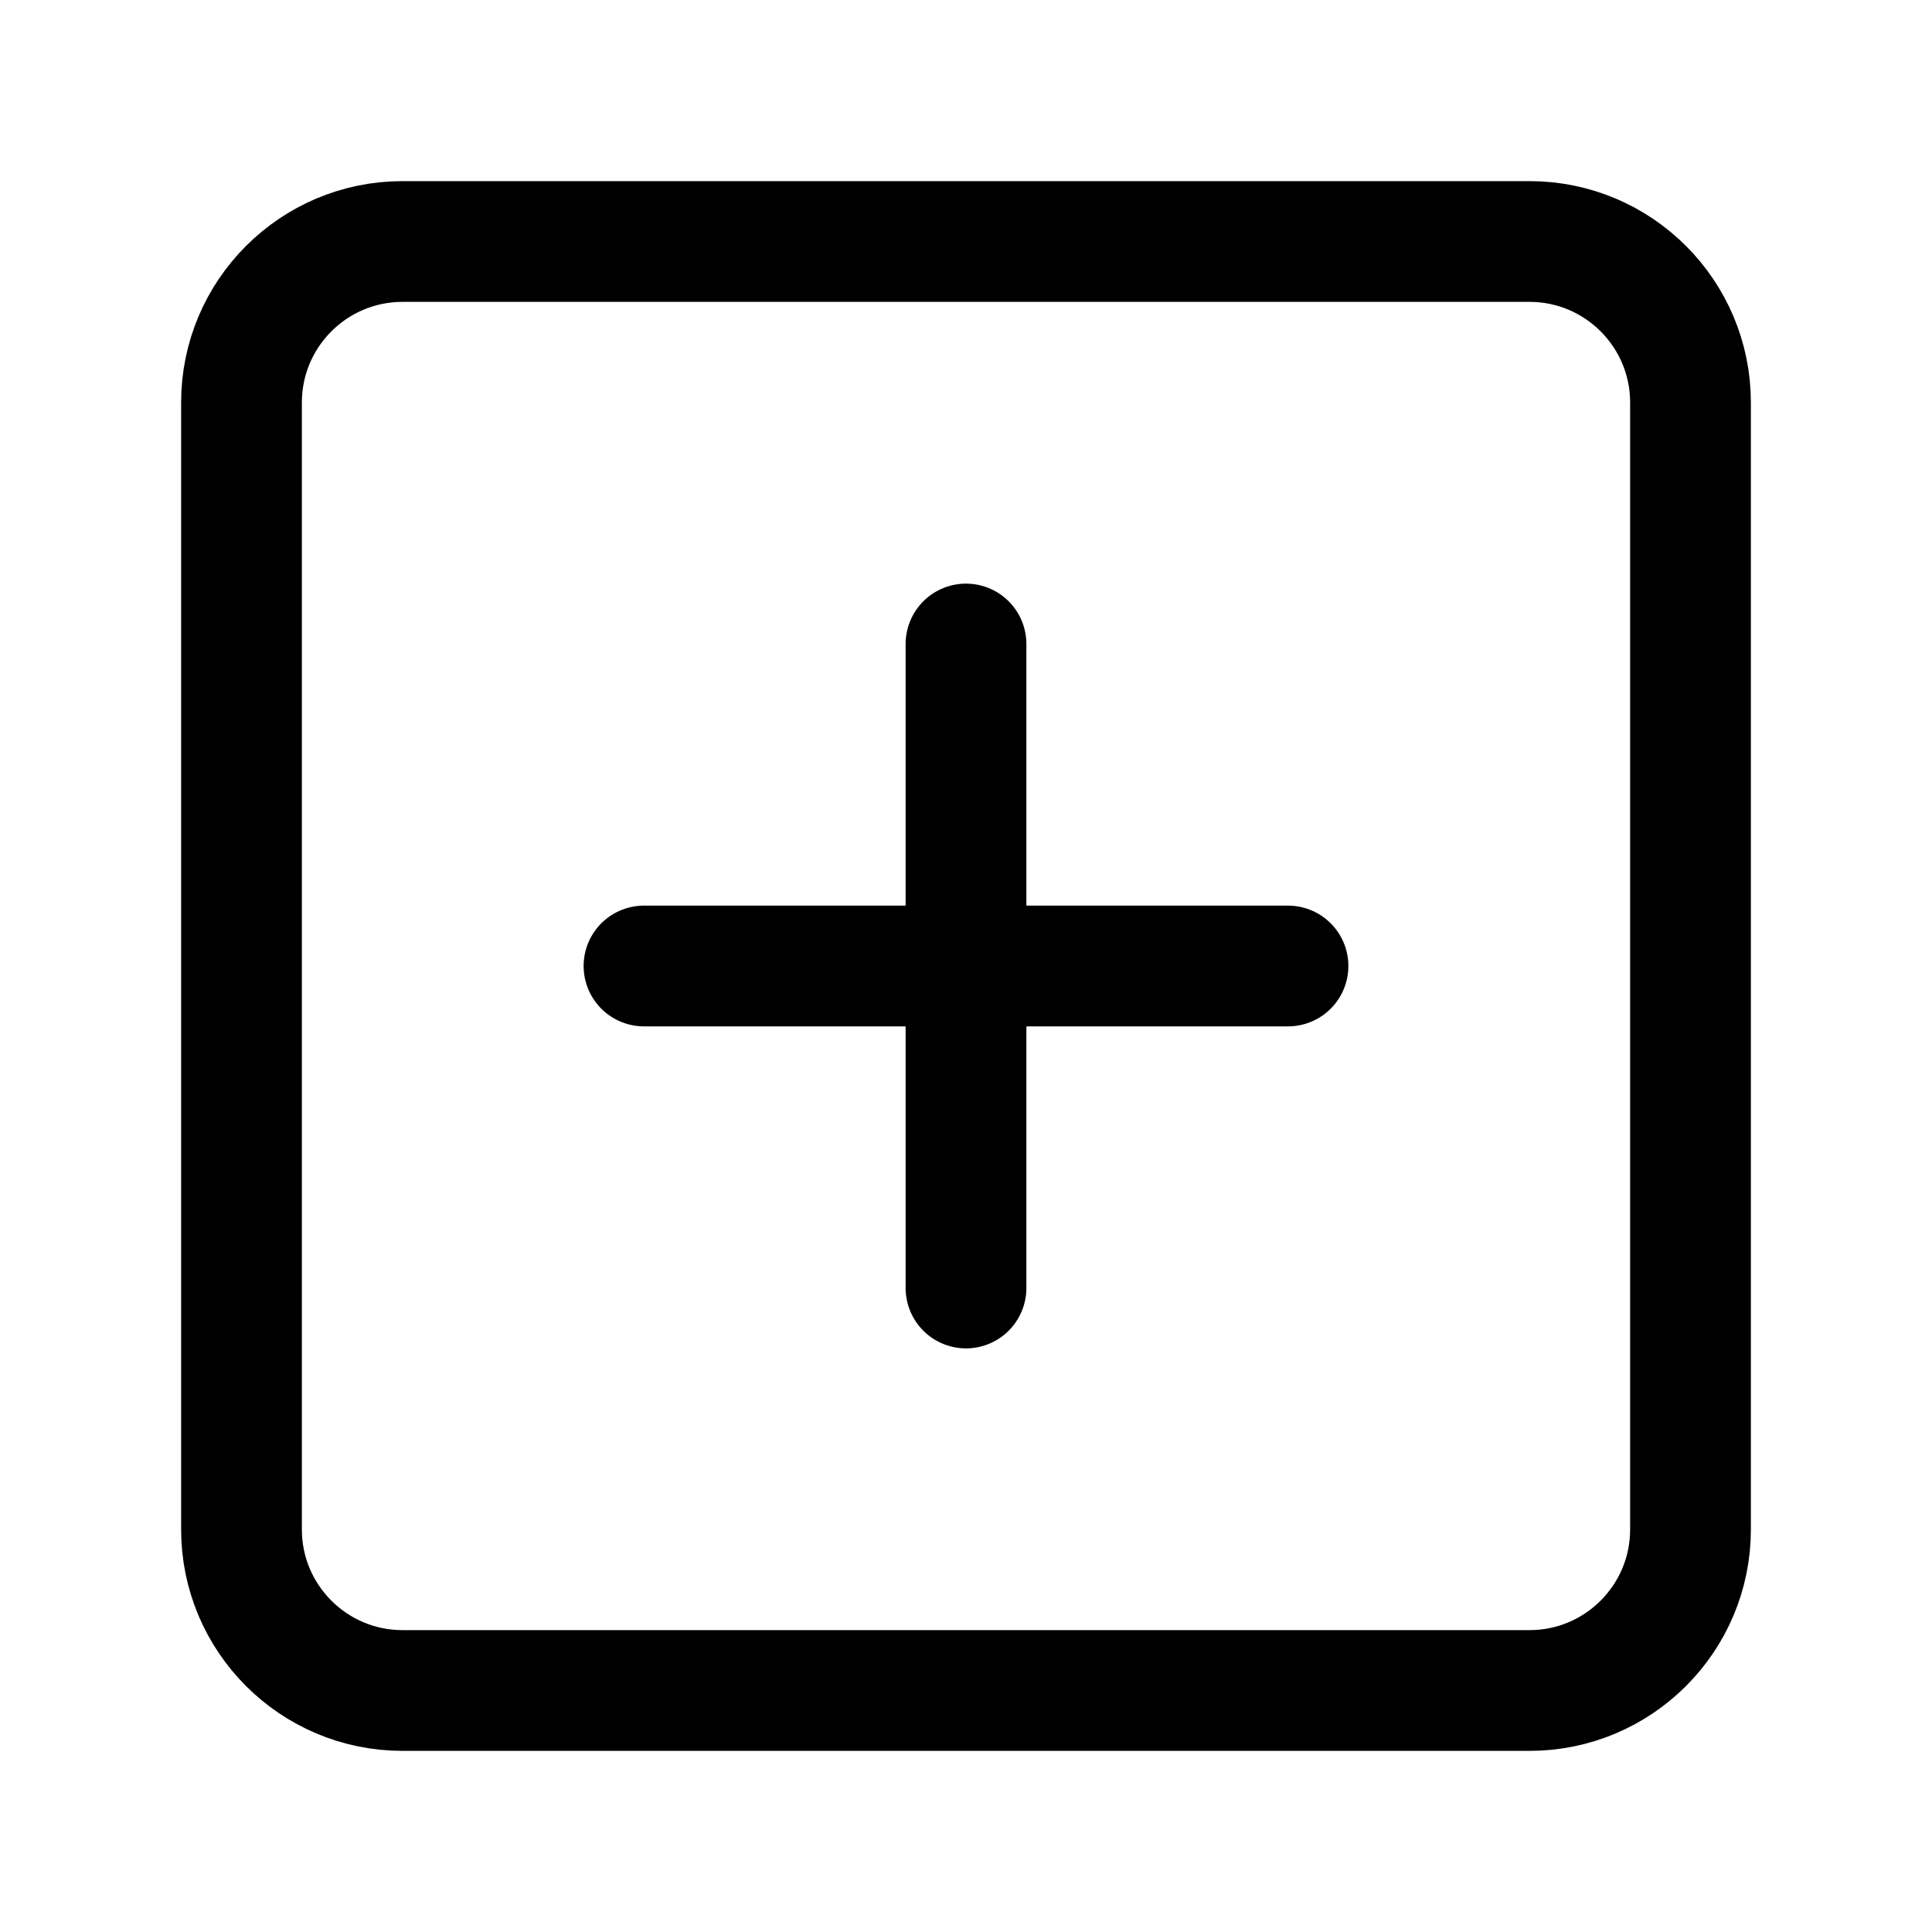 <?xml version="1.0" encoding="UTF-8"?>
<svg width="24px" height="24px" viewBox="0 0 24 24" version="1.1" xmlns="http://www.w3.org/2000/svg" xmlns:xlink="http://www.w3.org/1999/xlink">
    <!-- Generator: Sketch 48.2 (47327) - http://www.bohemiancoding.com/sketch -->
    <title>tree-open</title>
    <desc>Created with Sketch.</desc>
    <defs></defs>
    <g id="Page-1" stroke="none" stroke-width="1" fill="none" fill-rule="evenodd">
        <g id="tree-open" stroke="#000000" stroke-width="1.5">
            <path d="M12,8 L12,16" id="Shape" stroke-linecap="round" stroke-linejoin="round"></path>
            <path d="M8,12 L16,12" id="Shape" stroke-linecap="round" stroke-linejoin="round"></path>
            <path d="M19,21 L5,21 C3.896,21 3,20.104 3,19 L3,5 C3,3.896 3.896,3 5,3 L19,3 C20.104,3 21,3.896 21,5 L21,19 C21,20.104 20.104,21 19,21 Z" id="Stroke-2"></path>
        </g>
    </g>
</svg>